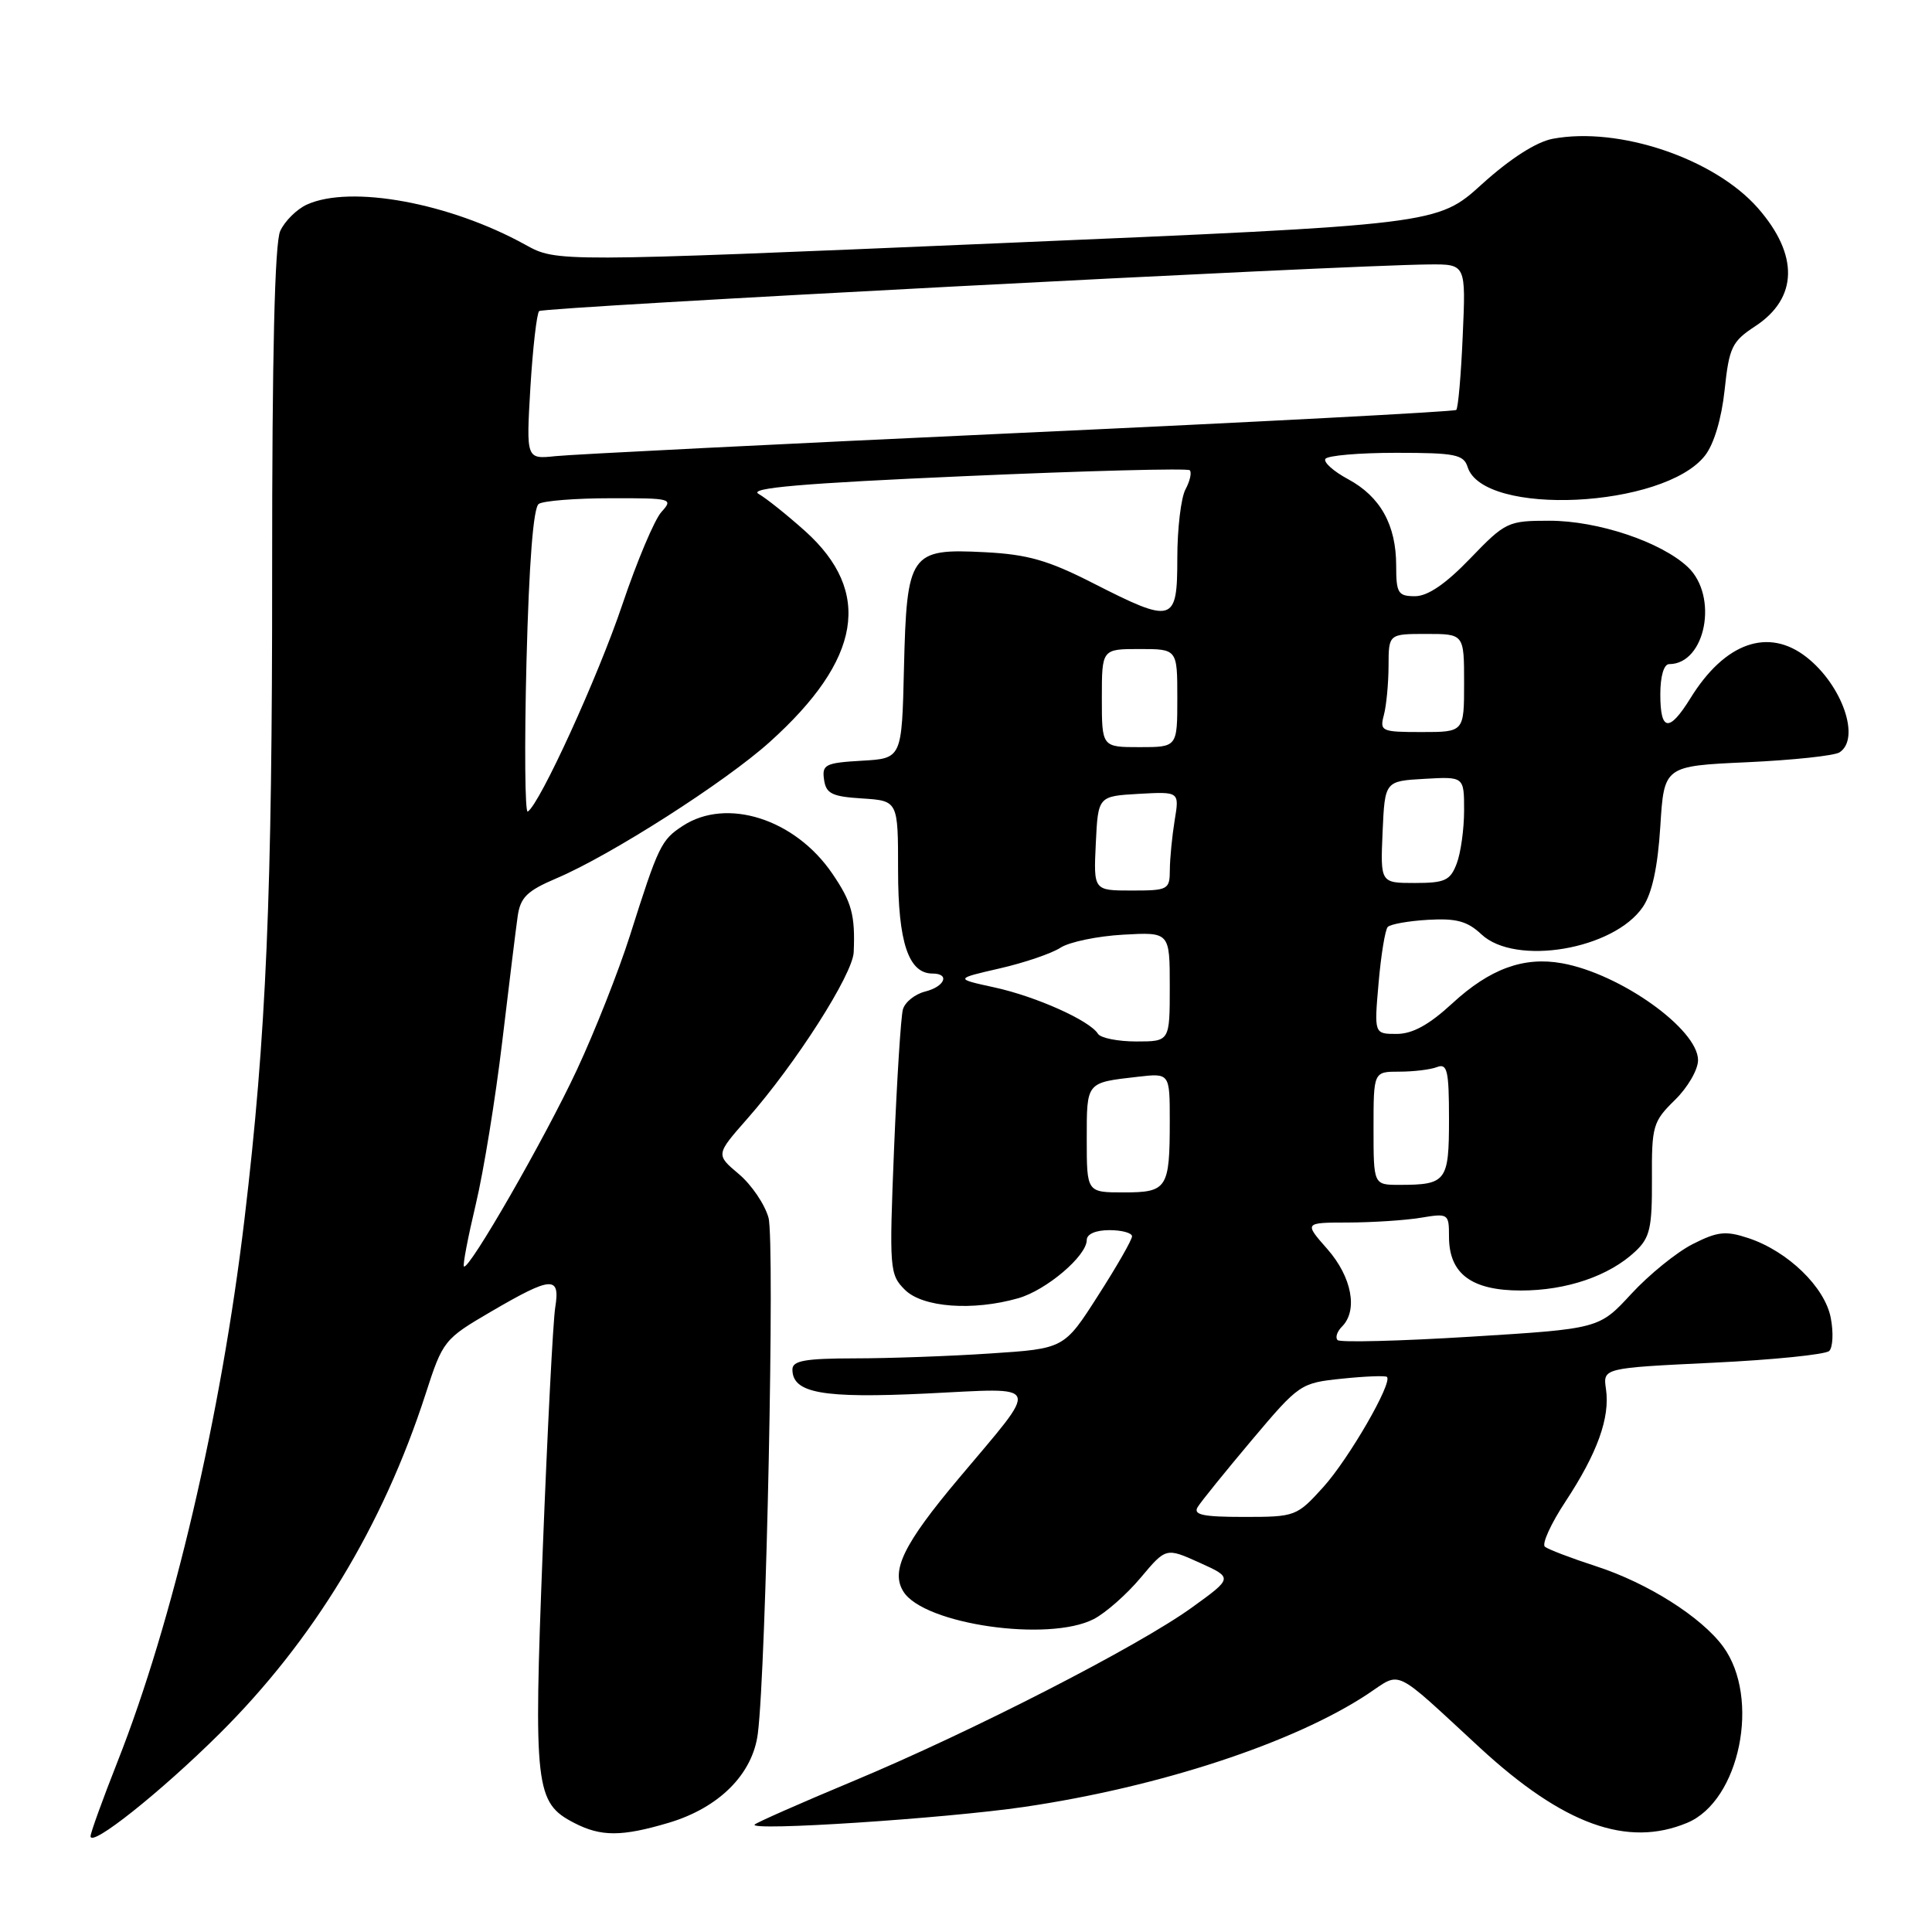 <?xml version="1.0" encoding="UTF-8" standalone="no"?>
<!DOCTYPE svg PUBLIC "-//W3C//DTD SVG 1.1//EN" "http://www.w3.org/Graphics/SVG/1.1/DTD/svg11.dtd" >
<svg xmlns="http://www.w3.org/2000/svg" xmlns:xlink="http://www.w3.org/1999/xlink" version="1.1" viewBox="0 0 256 256">
 <g >
 <path fill="currentColor"
d=" M 29.06 229.75 C 41.53 217.37 50.71 202.26 56.39 184.72 C 58.68 177.63 58.84 177.43 65.11 173.77 C 73.13 169.09 74.25 169.02 73.57 173.25 C 73.28 175.04 72.54 189.46 71.92 205.30 C 70.69 236.94 70.91 238.87 76.09 241.55 C 79.64 243.38 82.37 243.38 88.60 241.53 C 95.29 239.54 99.75 235.07 100.42 229.68 C 101.53 220.90 102.69 164.47 101.83 161.35 C 101.34 159.58 99.57 156.97 97.89 155.56 C 94.84 152.99 94.84 152.99 99.01 148.25 C 105.44 140.95 112.99 129.13 113.12 126.17 C 113.33 121.25 112.86 119.52 110.28 115.75 C 105.35 108.51 96.28 105.62 90.46 109.44 C 87.60 111.31 87.25 112.04 83.46 124.00 C 81.97 128.68 78.82 136.66 76.45 141.74 C 72.23 150.80 62.10 168.43 61.47 167.81 C 61.30 167.63 62.01 163.93 63.04 159.59 C 64.08 155.24 65.65 145.56 66.54 138.09 C 67.43 130.62 68.35 123.13 68.59 121.44 C 68.95 118.90 69.82 118.05 73.76 116.37 C 80.92 113.33 96.08 103.64 101.98 98.33 C 114.15 87.39 115.65 78.43 106.67 70.36 C 104.30 68.24 101.53 66.02 100.51 65.44 C 99.14 64.66 106.26 64.04 127.89 63.09 C 143.98 62.38 157.37 62.03 157.65 62.31 C 157.93 62.60 157.68 63.74 157.08 64.85 C 156.49 65.96 156.00 70.05 156.00 73.93 C 156.00 82.55 155.49 82.70 144.83 77.27 C 138.89 74.24 136.17 73.46 130.49 73.17 C 120.58 72.66 120.15 73.28 119.78 88.54 C 119.50 100.50 119.50 100.50 114.19 100.80 C 109.36 101.08 108.90 101.31 109.19 103.30 C 109.45 105.16 110.23 105.55 114.25 105.80 C 119.00 106.11 119.00 106.11 119.00 115.33 C 119.00 124.85 120.38 129.00 123.56 129.00 C 125.91 129.00 125.20 130.73 122.57 131.39 C 121.23 131.73 119.91 132.79 119.64 133.75 C 119.37 134.71 118.85 142.99 118.47 152.15 C 117.82 168.20 117.87 168.87 119.90 170.90 C 122.25 173.25 128.92 173.74 134.93 172.02 C 138.66 170.95 144.00 166.41 144.00 164.31 C 144.00 163.52 145.19 163.00 147.00 163.00 C 148.65 163.00 150.00 163.37 150.00 163.82 C 150.00 164.28 147.98 167.81 145.50 171.67 C 141.01 178.70 141.01 178.70 131.25 179.34 C 125.89 179.70 117.79 179.99 113.25 179.99 C 106.67 180.00 105.00 180.30 105.00 181.46 C 105.00 184.60 108.98 185.31 122.74 184.65 C 138.30 183.90 137.93 182.93 127.02 195.92 C 119.71 204.62 117.99 208.16 119.71 210.90 C 122.43 215.24 138.97 217.62 144.94 214.53 C 146.50 213.72 149.30 211.26 151.14 209.06 C 154.50 205.06 154.50 205.06 158.94 207.06 C 163.38 209.07 163.38 209.07 157.94 213.00 C 150.81 218.15 128.71 229.48 113.00 236.03 C 106.12 238.90 100.28 241.48 100.00 241.76 C 99.11 242.67 125.20 240.96 135.68 239.43 C 153.61 236.80 171.44 230.95 181.26 224.45 C 185.77 221.46 184.42 220.81 196.09 231.58 C 207.14 241.77 215.63 244.85 223.57 241.53 C 230.54 238.62 233.31 224.99 228.32 218.18 C 225.44 214.26 218.34 209.76 211.50 207.54 C 208.20 206.47 205.14 205.30 204.71 204.95 C 204.27 204.60 205.50 201.89 207.45 198.94 C 211.67 192.52 213.35 187.85 212.80 184.06 C 212.39 181.27 212.39 181.27 226.94 180.57 C 234.95 180.19 241.89 179.48 242.38 179.01 C 242.86 178.54 242.96 176.58 242.59 174.65 C 241.83 170.56 236.89 165.78 231.65 164.05 C 228.65 163.06 227.58 163.18 224.27 164.86 C 222.15 165.94 218.49 168.91 216.15 171.45 C 211.89 176.07 211.89 176.07 194.87 177.12 C 185.50 177.70 177.57 177.90 177.24 177.57 C 176.90 177.24 177.17 176.43 177.82 175.78 C 179.96 173.64 179.13 169.22 175.90 165.53 C 172.79 162.00 172.79 162.00 178.65 161.99 C 181.87 161.98 186.19 161.70 188.25 161.36 C 191.92 160.75 192.00 160.81 192.00 163.87 C 192.00 168.78 194.97 171.00 201.53 171.00 C 207.58 171.00 213.24 169.07 216.70 165.81 C 218.63 164.00 218.92 162.71 218.89 156.25 C 218.85 149.20 219.02 148.61 221.92 145.77 C 223.62 144.12 225.00 141.74 225.00 140.48 C 225.00 136.38 214.71 129.03 206.99 127.64 C 201.91 126.72 197.42 128.36 192.43 132.96 C 189.35 135.80 187.16 137.00 185.06 137.00 C 182.08 137.00 182.08 137.00 182.67 130.25 C 182.99 126.54 183.54 123.20 183.88 122.83 C 184.22 122.46 186.63 122.03 189.22 121.88 C 192.96 121.66 194.44 122.06 196.29 123.80 C 200.80 128.04 213.85 125.82 217.69 120.17 C 218.91 118.37 219.66 114.90 220.00 109.50 C 220.50 101.50 220.50 101.50 231.50 101.00 C 237.55 100.72 243.06 100.14 243.75 99.69 C 246.56 97.87 244.12 90.81 239.39 87.09 C 234.32 83.10 228.55 85.13 223.99 92.52 C 221.17 97.07 220.00 96.92 220.00 92.00 C 220.00 89.61 220.47 88.00 221.17 88.00 C 226.01 88.00 227.74 78.99 223.64 75.13 C 220.09 71.80 211.73 69.00 205.31 69.00 C 199.81 69.00 199.48 69.15 194.81 74.00 C 191.56 77.38 189.18 79.00 187.50 79.00 C 185.25 79.00 185.00 78.60 185.00 74.95 C 185.00 69.56 182.91 65.81 178.64 63.50 C 176.70 62.46 175.35 61.25 175.62 60.81 C 175.89 60.36 180.11 60.00 184.99 60.00 C 192.82 60.00 193.94 60.22 194.47 61.89 C 196.56 68.48 220.45 67.33 225.91 60.38 C 227.10 58.88 228.11 55.50 228.52 51.69 C 229.12 46.02 229.49 45.25 232.57 43.23 C 238.25 39.51 238.38 33.78 232.92 27.56 C 227.16 21.01 214.52 16.74 205.74 18.39 C 203.57 18.80 200.13 21.00 196.38 24.39 C 190.46 29.76 190.46 29.76 132.11 32.24 C 73.76 34.72 73.76 34.72 69.63 32.44 C 59.59 26.88 46.46 24.47 40.66 27.11 C 39.32 27.72 37.73 29.30 37.13 30.61 C 36.40 32.21 36.05 47.02 36.06 75.75 C 36.08 118.57 35.29 137.21 32.40 161.50 C 29.30 187.56 22.93 214.81 15.55 233.49 C 13.60 238.44 12.00 242.85 12.00 243.31 C 12.00 244.85 21.25 237.50 29.06 229.75 Z  M 158.70 199.69 C 159.14 198.97 162.37 194.98 165.87 190.82 C 172.16 183.36 172.32 183.25 177.84 182.68 C 180.92 182.36 183.59 182.26 183.78 182.45 C 184.55 183.22 178.72 193.31 175.35 197.04 C 171.83 200.93 171.64 201.00 164.83 201.00 C 159.38 201.00 158.07 200.72 158.70 199.69 Z  M 144.00 150.97 C 144.00 143.31 143.88 143.47 150.75 142.68 C 155.00 142.19 155.00 142.19 155.00 148.51 C 155.00 157.49 154.67 158.00 148.89 158.00 C 144.00 158.00 144.00 158.00 144.00 150.97 Z  M 182.00 149.50 C 182.00 142.00 182.00 142.00 185.42 142.00 C 187.30 142.00 189.55 141.73 190.42 141.39 C 191.77 140.87 192.00 141.86 192.00 148.29 C 192.00 156.54 191.66 157.00 185.42 157.00 C 182.00 157.00 182.00 157.00 182.00 149.50 Z  M 145.49 136.99 C 144.41 135.23 137.28 132.04 131.78 130.84 C 126.50 129.69 126.50 129.69 132.46 128.32 C 135.74 127.57 139.37 126.33 140.53 125.57 C 141.68 124.82 145.41 124.04 148.82 123.85 C 155.00 123.50 155.00 123.50 155.00 130.75 C 155.00 138.00 155.00 138.00 150.56 138.00 C 148.12 138.00 145.84 137.54 145.49 136.99 Z  M 145.20 111.75 C 145.50 105.50 145.50 105.50 150.89 105.19 C 156.28 104.89 156.28 104.89 155.65 108.69 C 155.31 110.79 155.02 113.74 155.01 115.25 C 155.00 117.89 154.79 118.00 149.95 118.00 C 144.90 118.00 144.90 118.00 145.20 111.75 Z  M 183.20 110.25 C 183.50 103.50 183.50 103.50 188.75 103.20 C 194.00 102.90 194.00 102.90 194.00 107.38 C 194.00 109.85 193.56 113.02 193.02 114.43 C 192.17 116.67 191.46 117.00 187.48 117.00 C 182.91 117.00 182.91 117.00 183.20 110.25 Z  M 69.76 87.73 C 70.10 74.55 70.67 67.24 71.39 66.77 C 72.00 66.36 76.28 66.02 80.90 66.02 C 89.01 66.00 89.25 66.07 87.64 67.84 C 86.72 68.86 84.40 74.37 82.47 80.09 C 79.25 89.66 71.53 106.55 69.93 107.54 C 69.56 107.77 69.48 98.86 69.76 87.73 Z  M 146.00 92.50 C 146.00 86.00 146.00 86.00 151.00 86.00 C 156.00 86.00 156.00 86.00 156.00 92.50 C 156.00 99.00 156.00 99.00 151.00 99.00 C 146.00 99.00 146.00 99.00 146.00 92.50 Z  M 183.37 94.75 C 183.70 93.51 183.98 90.59 183.99 88.25 C 184.00 84.00 184.00 84.00 189.00 84.00 C 194.00 84.00 194.00 84.00 194.00 90.50 C 194.00 97.00 194.00 97.00 188.38 97.00 C 183.05 97.00 182.80 96.89 183.37 94.75 Z  M 70.28 51.33 C 70.60 46.10 71.12 41.55 71.44 41.22 C 71.98 40.69 177.80 35.14 189.37 35.04 C 194.24 35.00 194.24 35.00 193.82 44.46 C 193.60 49.66 193.21 54.10 192.96 54.32 C 192.70 54.54 166.62 55.92 135.00 57.37 C 103.38 58.83 75.75 60.21 73.61 60.44 C 69.72 60.85 69.72 60.85 70.28 51.33 Z "/>
</g>
</svg>